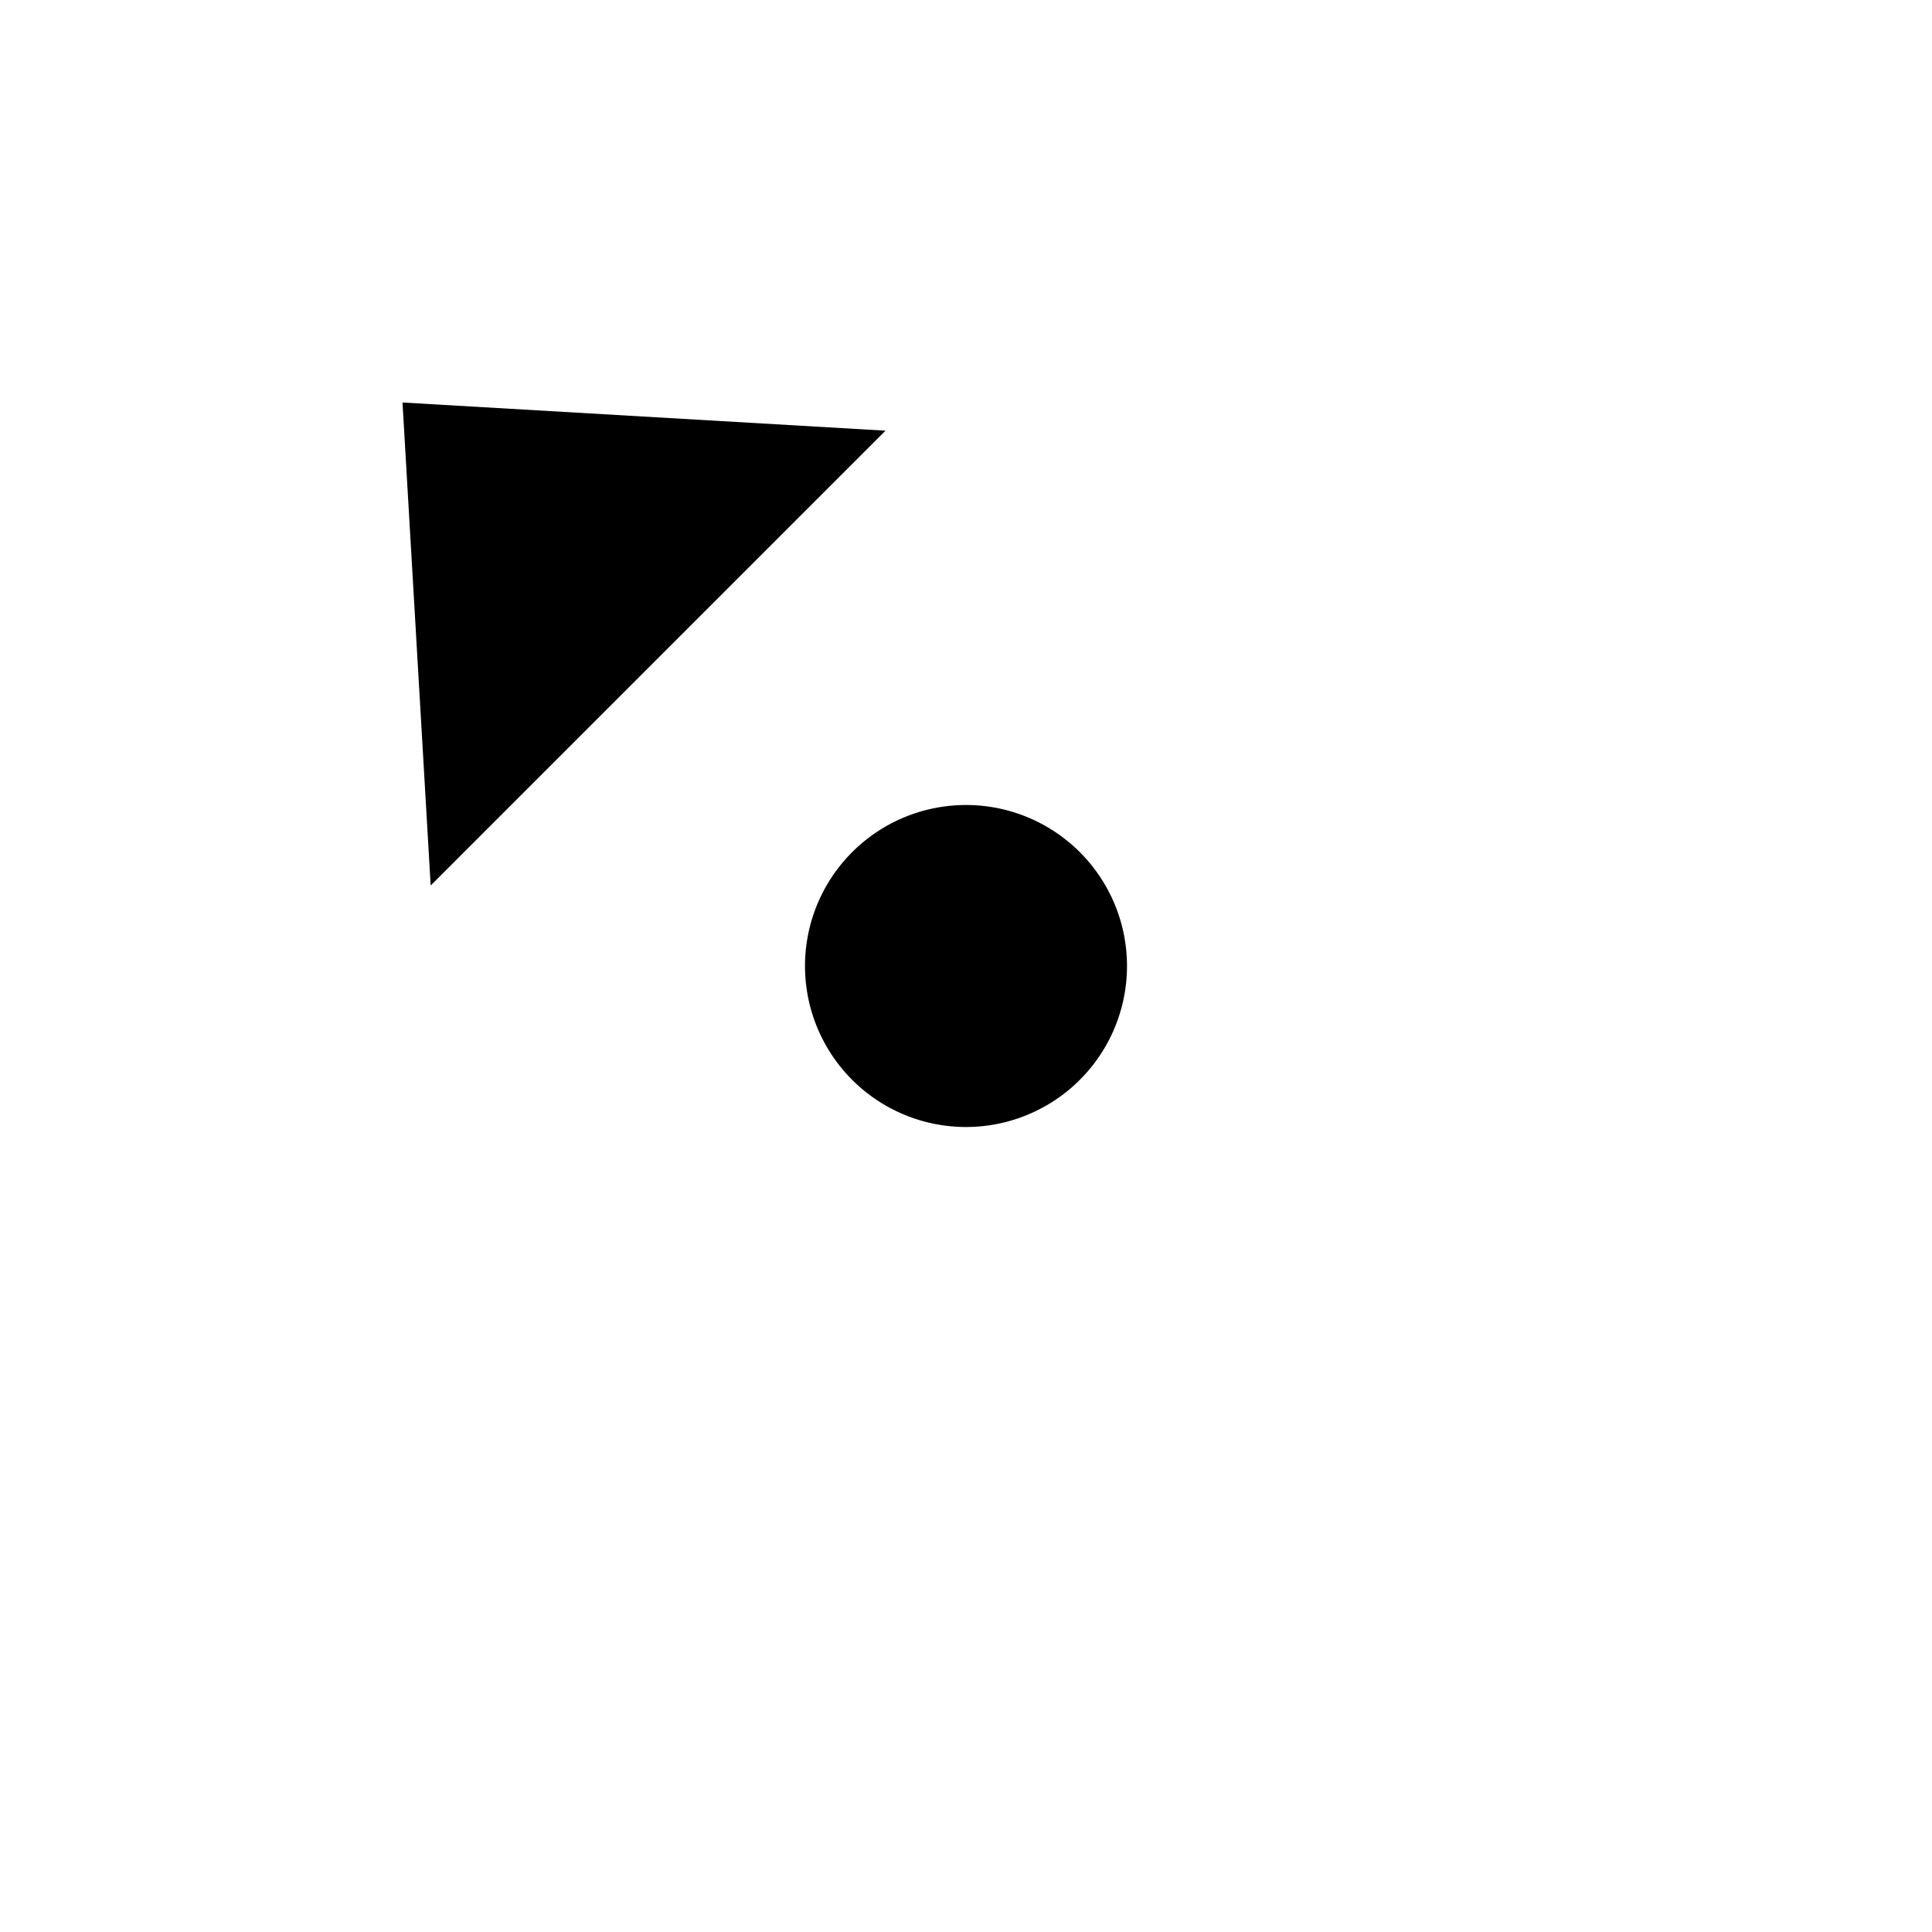 <?xml version="1.0" encoding="UTF-8"?><!DOCTYPE svg PUBLIC "-//W3C//DTD SVG 1.1//EN" "http://www.w3.org/Graphics/SVG/1.1/DTD/svg11.dtd"><svg xmlns="http://www.w3.org/2000/svg" xmlns:xlink="http://www.w3.org/1999/xlink" version="1.1" id="mdi-pan-top-left"   viewBox="0 0 24 24"><path d="M12,10A2,2 0 0,1 14,12A2,2 0 0,1 12,14A2,2 0 0,1 10,12A2,2 0 0,1 12,10M11,5.35L5.35,11L5,5L11,5.35Z" /></svg>